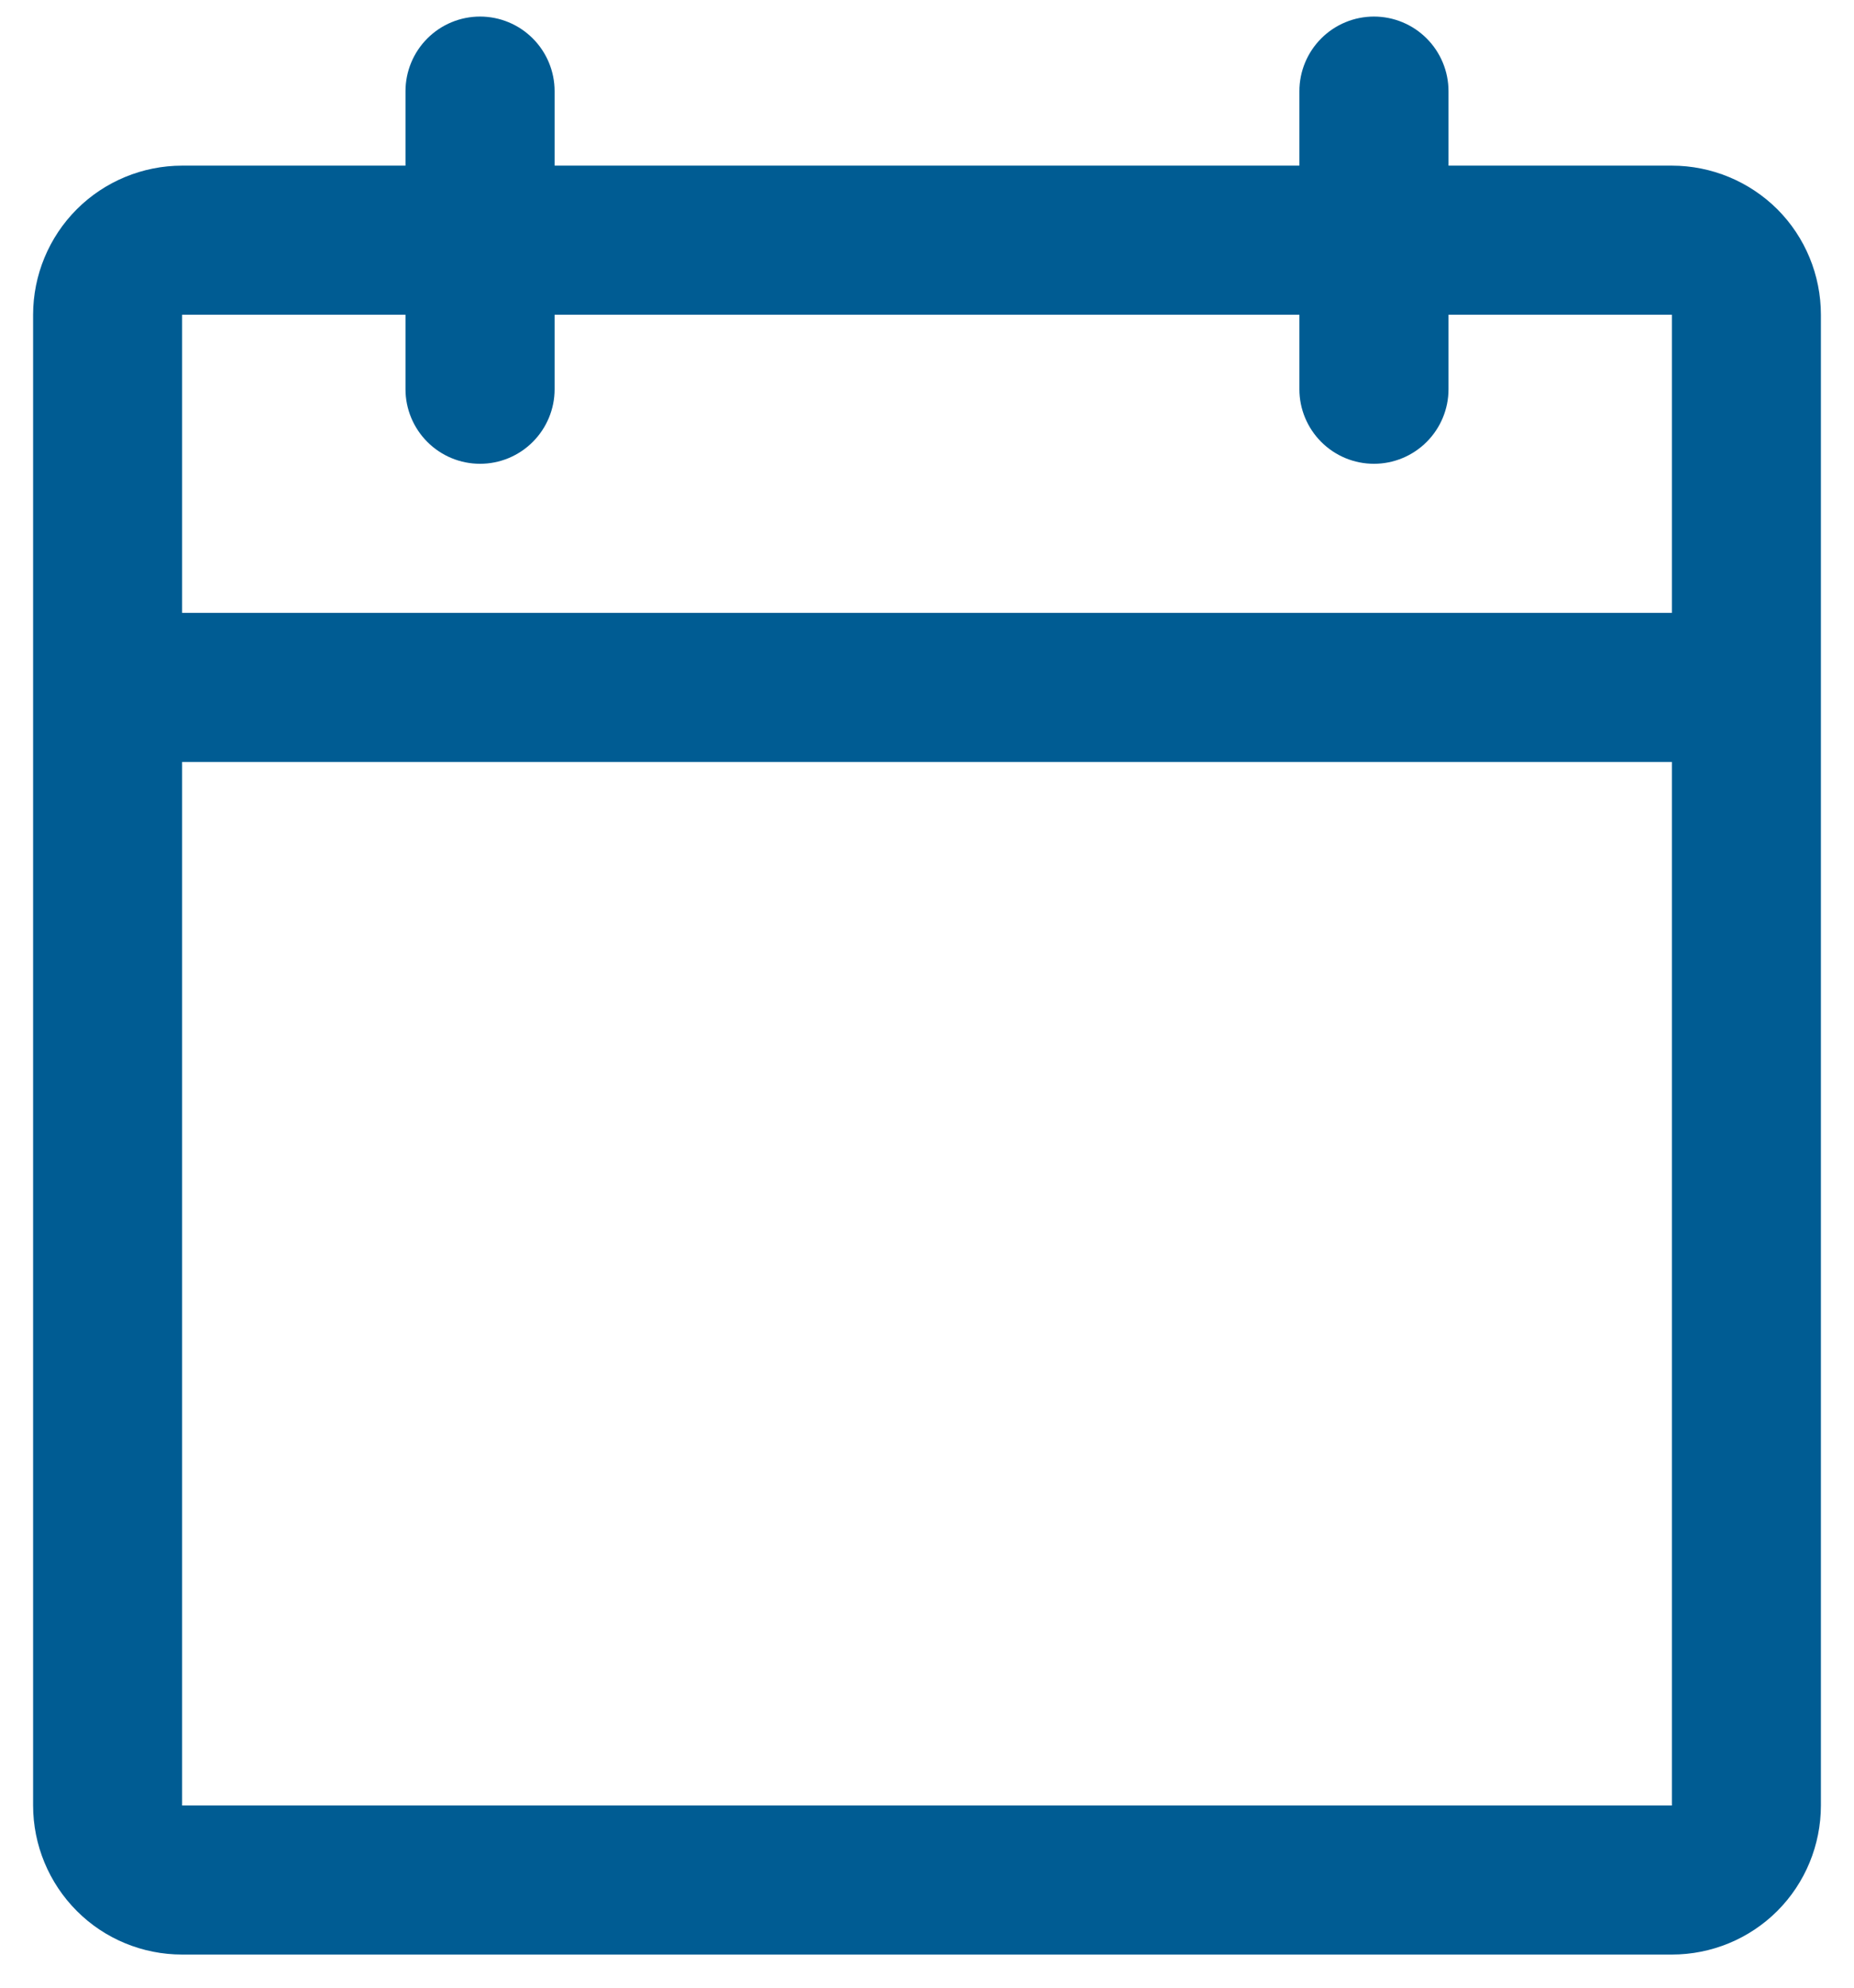 <svg width="14" height="15" viewBox="0 0 14 15" fill="none" xmlns="http://www.w3.org/2000/svg">
<path d="M12.625 1.25H10.938V0.688C10.938 0.538 10.878 0.395 10.773 0.29C10.667 0.184 10.524 0.125 10.375 0.125C10.226 0.125 10.083 0.184 9.977 0.29C9.872 0.395 9.812 0.538 9.812 0.688V1.25H4.188V0.688C4.188 0.538 4.128 0.395 4.023 0.29C3.917 0.184 3.774 0.125 3.625 0.125C3.476 0.125 3.333 0.184 3.227 0.29C3.122 0.395 3.062 0.538 3.062 0.688V1.25H1.375C1.077 1.25 0.79 1.369 0.58 1.579C0.369 1.79 0.25 2.077 0.25 2.375V13.625C0.25 13.923 0.369 14.21 0.58 14.421C0.79 14.632 1.077 14.75 1.375 14.75H12.625C12.923 14.75 13.21 14.632 13.421 14.421C13.632 14.21 13.75 13.923 13.75 13.625V2.375C13.75 2.077 13.632 1.79 13.421 1.579C13.21 1.369 12.923 1.25 12.625 1.25ZM3.062 2.375V2.938C3.062 3.087 3.122 3.23 3.227 3.335C3.333 3.441 3.476 3.5 3.625 3.5C3.774 3.5 3.917 3.441 4.023 3.335C4.128 3.23 4.188 3.087 4.188 2.938V2.375H9.812V2.938C9.812 3.087 9.872 3.23 9.977 3.335C10.083 3.441 10.226 3.5 10.375 3.5C10.524 3.5 10.667 3.441 10.773 3.335C10.878 3.23 10.938 3.087 10.938 2.938V2.375H12.625V4.625H1.375V2.375H3.062ZM12.625 13.625H1.375V5.75H12.625V13.625Z" fill="#005C93"/>
</svg>
